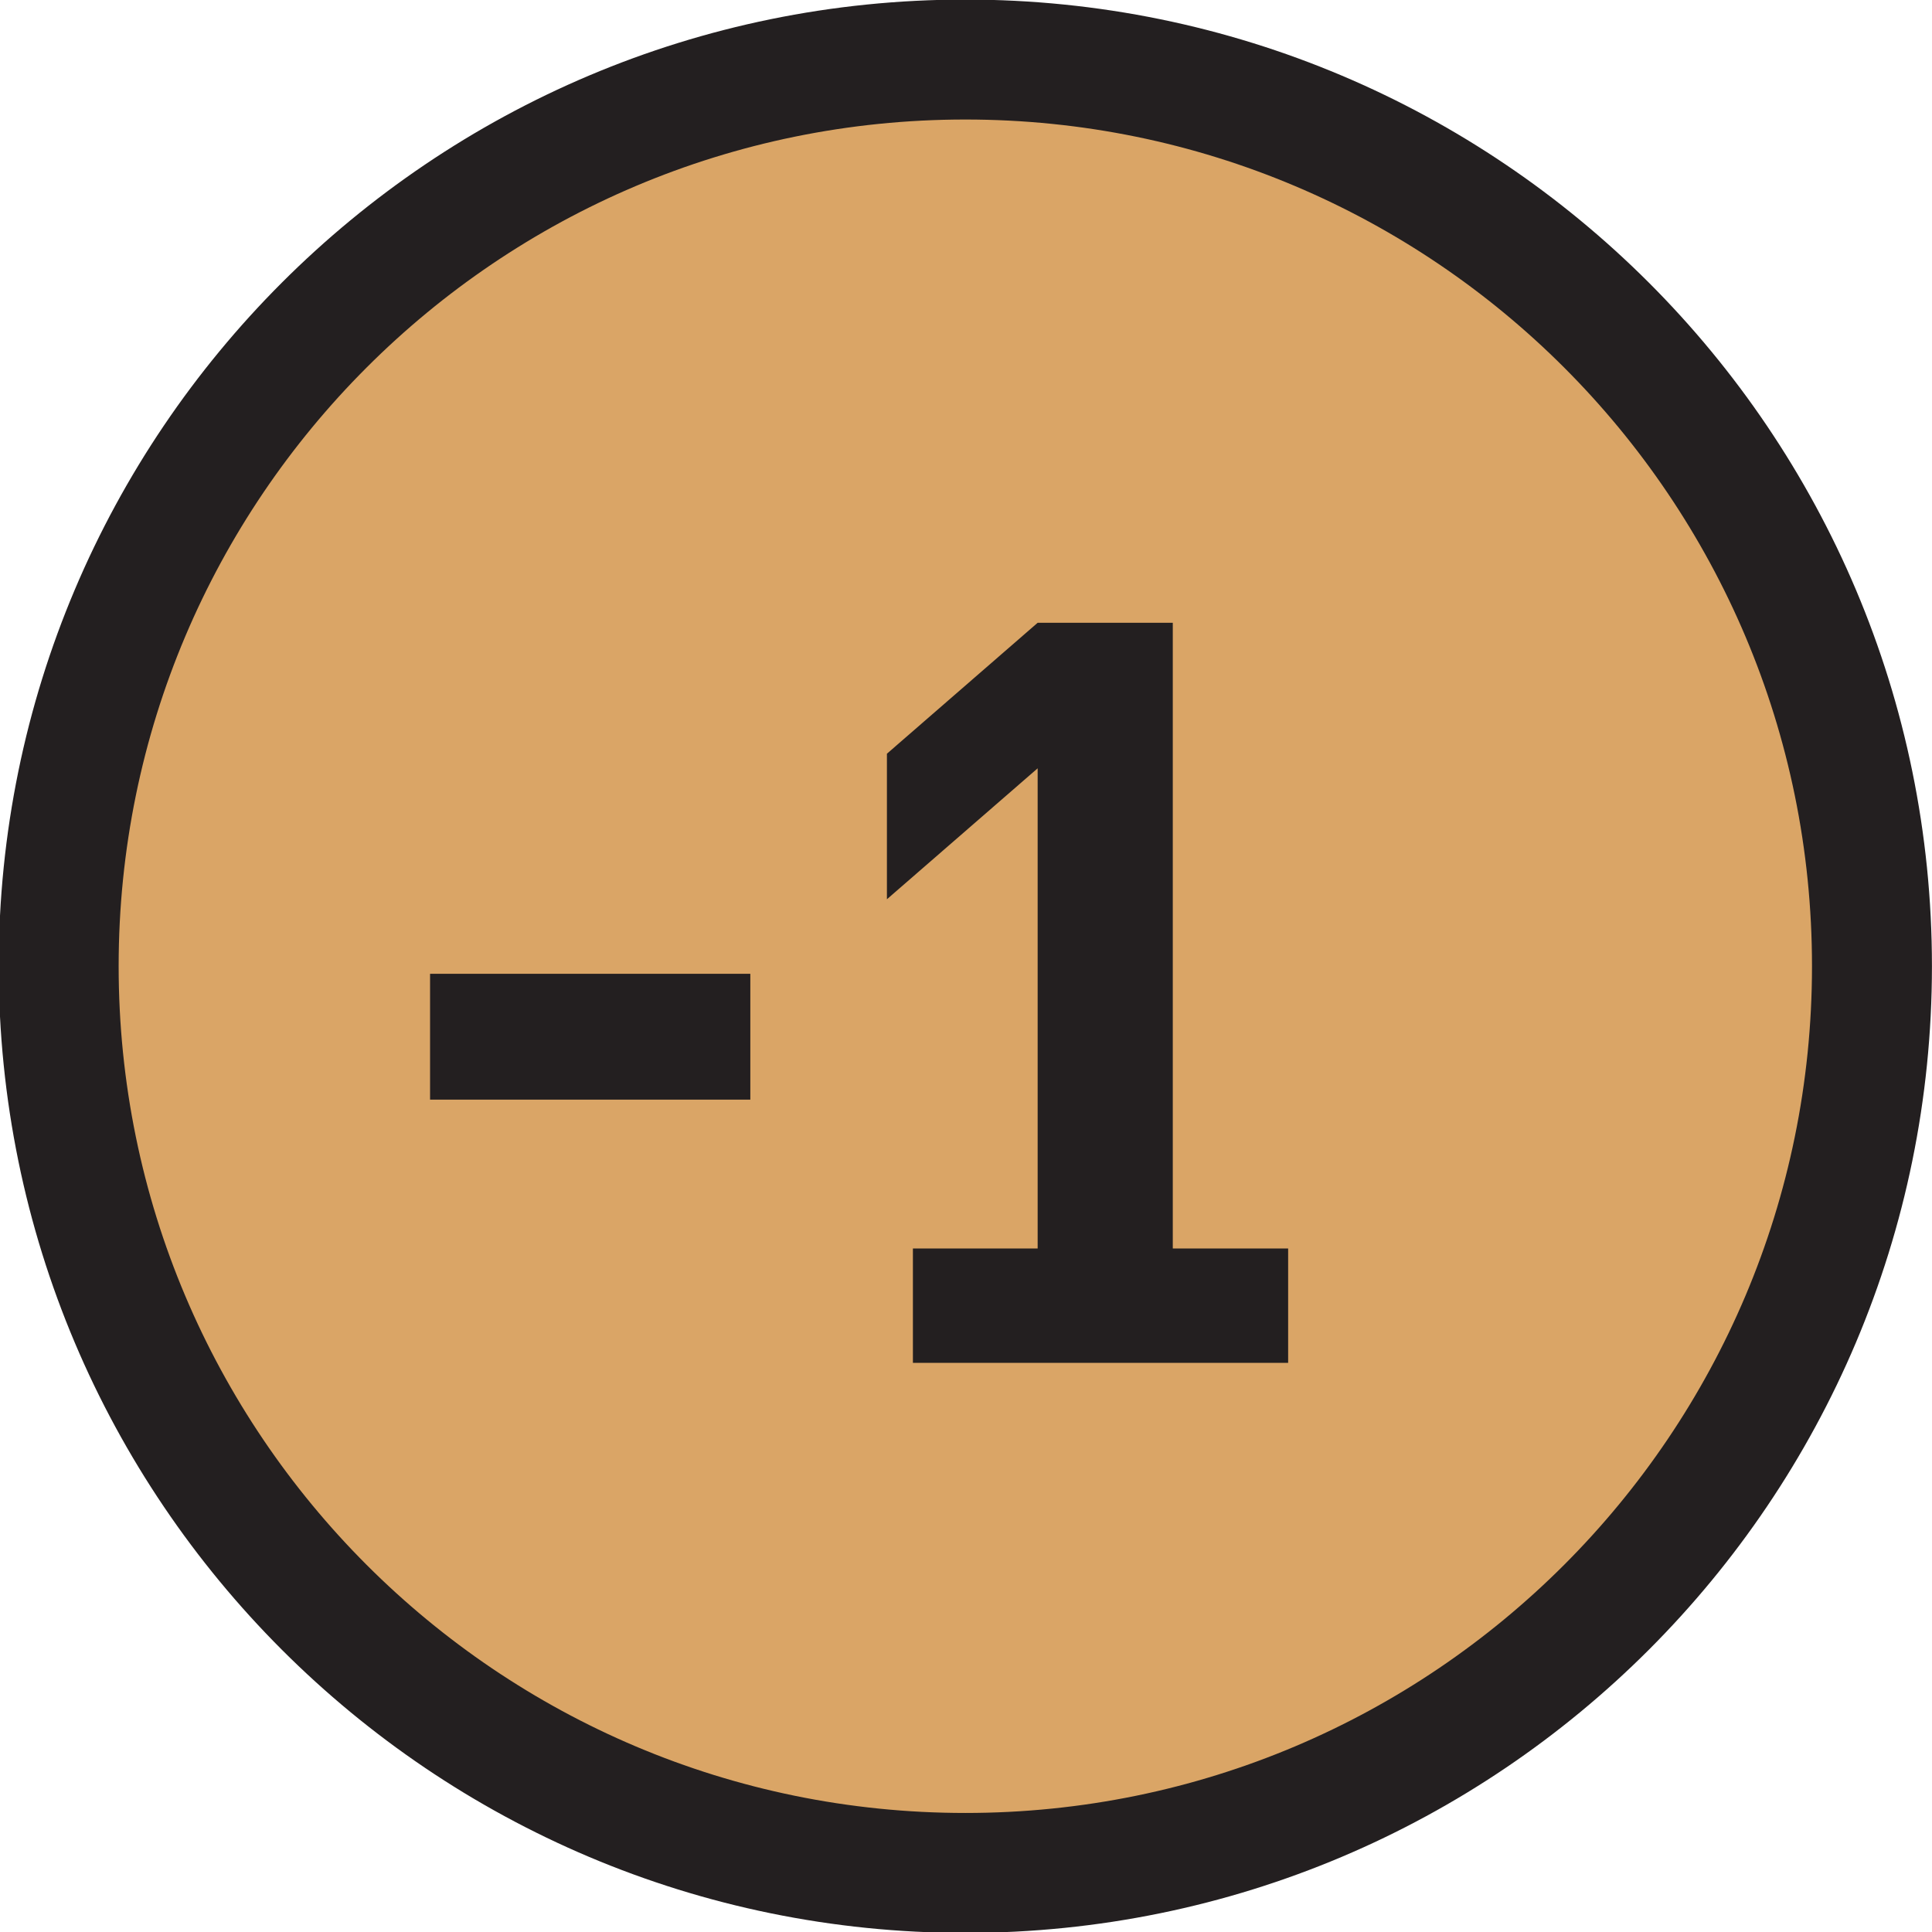 <?xml version="1.0" encoding="UTF-8" standalone="no"?>
<!-- Created with Inkscape (http://www.inkscape.org/) -->

<svg
   width="6.823mm"
   height="6.823mm"
   viewBox="0 0 6.823 6.823"
   version="1.1"
   id="svg1"
   inkscape:version="1.3 (0e150ed6c4, 2023-07-21)"
   sodipodi:docname="reduce-1-for-settling-non-military-rare-elements-production-worlds.svg"
   xml:space="preserve"
   xmlns:inkscape="http://www.inkscape.org/namespaces/inkscape"
   xmlns:sodipodi="http://sodipodi.sourceforge.net/DTD/sodipodi-0.dtd"
   xmlns="http://www.w3.org/2000/svg"
   xmlns:svg="http://www.w3.org/2000/svg"><sodipodi:namedview
     id="namedview1"
     pagecolor="#ffffff"
     bordercolor="#000000"
     borderopacity="0.25"
     inkscape:showpageshadow="2"
     inkscape:pageopacity="0.0"
     inkscape:pagecheckerboard="0"
     inkscape:deskcolor="#d1d1d1"
     inkscape:document-units="mm"
     inkscape:zoom="22.988818"
     inkscape:cx="9.3741227"
     inkscape:cy="13.180321"
     inkscape:window-width="1920"
     inkscape:window-height="1013"
     inkscape:window-x="0"
     inkscape:window-y="30"
     inkscape:window-maximized="1"
     inkscape:current-layer="layer1" /><defs
     id="defs1"><clipPath
       clipPathUnits="userSpaceOnUse"
       id="clipPath4310"><path
         d="m 60.813,544.359 h 15.605 v 18.543 H 60.813 Z"
         transform="translate(-74.619,-546.827)"
         id="path4310" /></clipPath><clipPath
       clipPathUnits="userSpaceOnUse"
       id="clipPath4312"><path
         d="m 60.813,544.359 h 15.605 v 18.543 H 60.813 Z"
         transform="translate(-76.218,-556.231)"
         id="path4312" /></clipPath><clipPath
       clipPathUnits="userSpaceOnUse"
       id="clipPath4314"><path
         d="m 60.813,544.359 h 15.605 v 18.543 H 60.813 Z"
         transform="translate(-76.218,-553.963)"
         id="path4314" /></clipPath><clipPath
       clipPathUnits="userSpaceOnUse"
       id="clipPath4316"><path
         d="m 60.813,544.359 h 15.605 v 18.543 H 60.813 Z"
         transform="translate(-76.218,-551.695)"
         id="path4316" /></clipPath><clipPath
       clipPathUnits="userSpaceOnUse"
       id="clipPath4318"><path
         d="m 60.813,544.359 h 15.605 v 18.543 H 60.813 Z"
         transform="translate(-76.218,-549.428)"
         id="path4318" /></clipPath><clipPath
       clipPathUnits="userSpaceOnUse"
       id="clipPath4320"><path
         d="m 60.813,544.359 h 15.605 v 18.543 H 60.813 Z"
         transform="translate(-65.549,-559.632)"
         id="path4320" /></clipPath><clipPath
       clipPathUnits="userSpaceOnUse"
       id="clipPath4322"><path
         d="m 60.813,544.359 h 15.605 v 18.543 H 60.813 Z"
         transform="translate(-67.405,-550.164)"
         id="path4322" /></clipPath><clipPath
       clipPathUnits="userSpaceOnUse"
       id="clipPath4325"><path
         d="m 216.169,547.275 h 15.489 v 18.542 h -15.489 z"
         transform="translate(-231.458,-556.499)"
         id="path4325" /></clipPath><clipPath
       clipPathUnits="userSpaceOnUse"
       id="clipPath4330"><path
         d="m 234.688,547.276 h 15.489 v 18.543 h -15.489 z"
         transform="translate(-249.978,-556.5)"
         id="path4330" /></clipPath><clipPath
       clipPathUnits="userSpaceOnUse"
       id="clipPath4333"><path
         d="m 234.688,547.276 h 15.489 v 18.543 h -15.489 z"
         transform="translate(-241.937,-553.6)"
         id="path4333" /></clipPath><clipPath
       clipPathUnits="userSpaceOnUse"
       id="clipPath4336"><path
         d="m 378.176,547.276 h 19.348 v 18.542 h -19.348 z"
         transform="translate(-393.466,-556.5)"
         id="path4336" /></clipPath><clipPath
       clipPathUnits="userSpaceOnUse"
       id="clipPath4338"><path
         d="m 378.176,547.276 h 19.348 v 18.542 h -19.348 z"
         transform="translate(-396.124,-551.445)"
         id="path4338" /></clipPath><clipPath
       clipPathUnits="userSpaceOnUse"
       id="clipPath4340"><path
         d="m 378.176,547.276 h 19.348 v 18.542 h -19.348 z"
         transform="translate(-397.324,-558.498)"
         id="path4340" /></clipPath><clipPath
       clipPathUnits="userSpaceOnUse"
       id="clipPath4342"><path
         d="m 378.176,547.276 h 19.348 v 18.542 h -19.348 z"
         transform="translate(-397.324,-556.796)"
         id="path4342" /></clipPath><clipPath
       clipPathUnits="userSpaceOnUse"
       id="clipPath4344"><path
         d="m 378.176,547.276 h 19.348 v 18.542 h -19.348 z"
         transform="translate(-397.324,-555.096)"
         id="path4344" /></clipPath><clipPath
       clipPathUnits="userSpaceOnUse"
       id="clipPath4346"><path
         d="m 378.176,547.276 h 19.348 v 18.542 h -19.348 z"
         transform="translate(-397.324,-553.396)"
         id="path4346" /></clipPath><clipPath
       clipPathUnits="userSpaceOnUse"
       id="clipPath4348"><path
         d="m 378.176,547.276 h 19.348 v 18.542 h -19.348 z"
         transform="translate(-389.321,-561.05)"
         id="path4348" /></clipPath><clipPath
       clipPathUnits="userSpaceOnUse"
       id="clipPath4350"><path
         d="m 378.176,547.276 h 19.348 v 18.542 h -19.348 z"
         transform="translate(-390.651,-553.974)"
         id="path4350" /></clipPath><clipPath
       clipPathUnits="userSpaceOnUse"
       id="clipPath4336-9"><path
         d="m 378.176,547.276 h 19.348 v 18.542 h -19.348 z"
         transform="translate(-393.466,-556.5)"
         id="path4336-2" /></clipPath><clipPath
       clipPathUnits="userSpaceOnUse"
       id="clipPath4338-0"><path
         d="m 378.176,547.276 h 19.348 v 18.542 h -19.348 z"
         transform="translate(-396.124,-551.445)"
         id="path4338-2" /></clipPath><clipPath
       clipPathUnits="userSpaceOnUse"
       id="clipPath4340-3"><path
         d="m 378.176,547.276 h 19.348 v 18.542 h -19.348 z"
         transform="translate(-397.324,-558.498)"
         id="path4340-7" /></clipPath><clipPath
       clipPathUnits="userSpaceOnUse"
       id="clipPath4342-5"><path
         d="m 378.176,547.276 h 19.348 v 18.542 h -19.348 z"
         transform="translate(-397.324,-556.796)"
         id="path4342-9" /></clipPath><clipPath
       clipPathUnits="userSpaceOnUse"
       id="clipPath4344-2"><path
         d="m 378.176,547.276 h 19.348 v 18.542 h -19.348 z"
         transform="translate(-397.324,-555.096)"
         id="path4344-2" /></clipPath><clipPath
       clipPathUnits="userSpaceOnUse"
       id="clipPath4346-8"><path
         d="m 378.176,547.276 h 19.348 v 18.542 h -19.348 z"
         transform="translate(-397.324,-553.396)"
         id="path4346-9" /></clipPath><clipPath
       clipPathUnits="userSpaceOnUse"
       id="clipPath4348-7"><path
         d="m 378.176,547.276 h 19.348 v 18.542 h -19.348 z"
         transform="translate(-389.321,-561.05)"
         id="path4348-3" /></clipPath><clipPath
       clipPathUnits="userSpaceOnUse"
       id="clipPath4350-6"><path
         d="m 378.176,547.276 h 19.348 v 18.542 h -19.348 z"
         transform="translate(-390.651,-553.974)"
         id="path4350-1" /></clipPath><clipPath
       clipPathUnits="userSpaceOnUse"
       id="clipPath4496"><path
         d="m 161.771,461.299 h 11.371 v 11.37 h -11.371 z"
         transform="translate(-171.142,-466.984)"
         id="path4496" /></clipPath><clipPath
       clipPathUnits="userSpaceOnUse"
       id="clipPath4502"><path
         d="m 302.944,451.568 h 19.614 v 10.801 h -19.614 z"
         transform="translate(-308.344,-453.568)"
         id="path4502" /></clipPath><clipPath
       clipPathUnits="userSpaceOnUse"
       id="clipPath4500"><path
         d="m 302.944,451.568 h 19.614 v 10.801 h -19.614 z"
         transform="translate(-311.745,-456.968)"
         id="path4500" /></clipPath><clipPath
       clipPathUnits="userSpaceOnUse"
       id="clipPath4498"><path
         d="m 302.944,451.568 h 19.614 v 10.801 h -19.614 z"
         transform="translate(-311.745,-456.968)"
         id="path4498" /></clipPath><clipPath
       clipPathUnits="userSpaceOnUse"
       id="clipPath4502-7"><path
         d="m 302.944,451.568 h 19.614 v 10.801 h -19.614 z"
         transform="translate(-308.344,-453.568)"
         id="path4502-4" /></clipPath><clipPath
       clipPathUnits="userSpaceOnUse"
       id="clipPath4500-4"><path
         d="m 302.944,451.568 h 19.614 v 10.801 h -19.614 z"
         transform="translate(-311.745,-456.968)"
         id="path4500-3" /></clipPath><clipPath
       clipPathUnits="userSpaceOnUse"
       id="clipPath4498-0"><path
         d="m 302.944,451.568 h 19.614 v 10.801 h -19.614 z"
         transform="translate(-311.745,-456.968)"
         id="path4498-7" /></clipPath><clipPath
       clipPathUnits="userSpaceOnUse"
       id="clipPath4502-8"><path
         d="m 302.944,451.568 h 19.614 v 10.801 h -19.614 z"
         transform="translate(-308.344,-453.568)"
         id="path4502-43" /></clipPath><clipPath
       clipPathUnits="userSpaceOnUse"
       id="clipPath4500-1"><path
         d="m 302.944,451.568 h 19.614 v 10.801 h -19.614 z"
         transform="translate(-311.745,-456.968)"
         id="path4500-4" /></clipPath><clipPath
       clipPathUnits="userSpaceOnUse"
       id="clipPath4498-9"><path
         d="m 302.944,451.568 h 19.614 v 10.801 h -19.614 z"
         transform="translate(-311.745,-456.968)"
         id="path4498-2" /></clipPath><clipPath
       clipPathUnits="userSpaceOnUse"
       id="clipPath4508"><path
         d="m 302.944,451.568 h 19.614 v 10.801 h -19.614 z"
         transform="translate(-318.591,-458.896)"
         id="path4508" /></clipPath><clipPath
       clipPathUnits="userSpaceOnUse"
       id="clipPath4506"><path
         d="m 302.944,451.568 h 19.614 v 10.801 h -19.614 z"
         transform="translate(-320.517,-456.968)"
         id="path4506" /></clipPath><clipPath
       clipPathUnits="userSpaceOnUse"
       id="clipPath4504"><path
         d="m 302.944,451.568 h 19.614 v 10.801 h -19.614 z"
         transform="translate(-322.557,-456.968)"
         id="path4504" /></clipPath><clipPath
       clipPathUnits="userSpaceOnUse"
       id="clipPath4364"><path
         d="m 375.244,456.034 h 41.586 v 26.778 h -41.586 z"
         transform="translate(-410.447,-467.506)"
         id="path4364" /></clipPath><clipPath
       clipPathUnits="userSpaceOnUse"
       id="clipPath4366"><path
         d="m 375.244,456.034 h 41.586 v 26.778 h -41.586 z"
         transform="translate(-2.5000001e-5)"
         id="path4366" /></clipPath><clipPath
       clipPathUnits="userSpaceOnUse"
       id="clipPath4368"><path
         d="m 375.244,456.034 h 41.586 v 26.778 h -41.586 z"
         transform="translate(-404.839,-468.775)"
         id="path4368" /></clipPath><clipPath
       clipPathUnits="userSpaceOnUse"
       id="clipPath4370"><path
         d="m 375.244,456.034 h 41.586 v 26.778 h -41.586 z"
         transform="translate(-414.43,-476.187)"
         id="path4370" /></clipPath><radialGradient
       fx="0"
       fy="0"
       cx="0"
       cy="0"
       r="1"
       gradientUnits="userSpaceOnUse"
       gradientTransform="matrix(0.8,0,0,0.8,99.065,164.79)"
       spreadMethod="pad"
       id="radialGradient4372"><stop
         style="stop-opacity:1;stop-color:#fff200"
         offset="0"
         id="stop4370" /><stop
         style="stop-opacity:1;stop-color:#fff200"
         offset="0.799"
         id="stop4371" /><stop
         style="stop-opacity:1;stop-color:#b0a600"
         offset="1"
         id="stop4372" /></radialGradient><clipPath
       clipPathUnits="userSpaceOnUse"
       id="clipPath4374"><path
         d="m 375.244,456.034 h 41.586 v 26.778 h -41.586 z"
         transform="translate(-407.056,-479.361)"
         id="path4374" /></clipPath><clipPath
       clipPathUnits="userSpaceOnUse"
       id="clipPath4376"><path
         d="m 375.244,456.034 h 41.586 v 26.778 h -41.586 z"
         transform="translate(-395.186,-467.506)"
         id="path4376" /></clipPath><clipPath
       clipPathUnits="userSpaceOnUse"
       id="clipPath4378"><path
         d="m 375.244,456.034 h 41.586 v 26.778 h -41.586 z"
         transform="translate(-386.783,-460.703)"
         id="path4378" /></clipPath><clipPath
       clipPathUnits="userSpaceOnUse"
       id="clipPath4380"><path
         d="m 375.244,456.034 h 41.586 v 26.778 h -41.586 z"
         transform="translate(-377.082,-475.046)"
         id="path4380" /></clipPath><clipPath
       clipPathUnits="userSpaceOnUse"
       id="clipPath4382"><path
         d="m 375.244,456.034 h 41.586 v 26.778 h -41.586 z"
         transform="translate(-385.147,-475.046)"
         id="path4382" /></clipPath><clipPath
       clipPathUnits="userSpaceOnUse"
       id="clipPath4364-5"><path
         d="m 375.244,456.034 h 41.586 v 26.778 h -41.586 z"
         transform="translate(-410.447,-467.506)"
         id="path4364-0" /></clipPath><clipPath
       clipPathUnits="userSpaceOnUse"
       id="clipPath4366-4"><path
         d="m 375.244,456.034 h 41.586 v 26.778 h -41.586 z"
         transform="translate(-2.5000001e-5)"
         id="path4366-8" /></clipPath><clipPath
       clipPathUnits="userSpaceOnUse"
       id="clipPath4368-7"><path
         d="m 375.244,456.034 h 41.586 v 26.778 h -41.586 z"
         transform="translate(-404.839,-468.775)"
         id="path4368-1" /></clipPath><clipPath
       clipPathUnits="userSpaceOnUse"
       id="clipPath4370-7"><path
         d="m 375.244,456.034 h 41.586 v 26.778 h -41.586 z"
         transform="translate(-414.43,-476.187)"
         id="path4370-2" /></clipPath><radialGradient
       fx="0"
       fy="0"
       cx="0"
       cy="0"
       r="1"
       gradientUnits="userSpaceOnUse"
       gradientTransform="matrix(0.8,0,0,0.8,99.858,161.615)"
       spreadMethod="pad"
       id="radialGradient4372-7"><stop
         style="stop-opacity:1;stop-color:#fff200"
         offset="0"
         id="stop4370-2" /><stop
         style="stop-opacity:1;stop-color:#fff200"
         offset="0.799"
         id="stop4371-2" /><stop
         style="stop-opacity:1;stop-color:#b0a600"
         offset="1"
         id="stop4372-6" /></radialGradient><clipPath
       clipPathUnits="userSpaceOnUse"
       id="clipPath4374-1"><path
         d="m 375.244,456.034 h 41.586 v 26.778 h -41.586 z"
         transform="translate(-407.056,-479.361)"
         id="path4374-0" /></clipPath><clipPath
       clipPathUnits="userSpaceOnUse"
       id="clipPath4376-6"><path
         d="m 375.244,456.034 h 41.586 v 26.778 h -41.586 z"
         transform="translate(-395.186,-467.506)"
         id="path4376-1" /></clipPath><clipPath
       clipPathUnits="userSpaceOnUse"
       id="clipPath4378-5"><path
         d="m 375.244,456.034 h 41.586 v 26.778 h -41.586 z"
         transform="translate(-386.783,-460.703)"
         id="path4378-9" /></clipPath><clipPath
       clipPathUnits="userSpaceOnUse"
       id="clipPath4380-4"><path
         d="m 375.244,456.034 h 41.586 v 26.778 h -41.586 z"
         transform="translate(-377.082,-475.046)"
         id="path4380-9" /></clipPath><clipPath
       clipPathUnits="userSpaceOnUse"
       id="clipPath4382-0"><path
         d="m 375.244,456.034 h 41.586 v 26.778 h -41.586 z"
         transform="translate(-385.147,-475.046)"
         id="path4382-9" /></clipPath><clipPath
       clipPathUnits="userSpaceOnUse"
       id="clipPath4510"><path
         d="m 476.075,411.308 h 19.614 v 10.801 h -19.614 z"
         transform="translate(-484.876,-416.708)"
         id="path4510" /></clipPath><clipPath
       clipPathUnits="userSpaceOnUse"
       id="clipPath4512"><path
         d="m 476.075,411.308 h 19.614 v 10.801 h -19.614 z"
         transform="translate(-484.876,-416.708)"
         id="path4512" /></clipPath><clipPath
       clipPathUnits="userSpaceOnUse"
       id="clipPath4514"><path
         d="m 476.075,411.308 h 19.614 v 10.801 h -19.614 z"
         transform="translate(-481.476,-413.308)"
         id="path4514" /></clipPath><clipPath
       clipPathUnits="userSpaceOnUse"
       id="clipPath4516"><path
         d="m 476.075,411.308 h 19.614 v 10.801 h -19.614 z"
         transform="translate(-495.688,-416.709)"
         id="path4516" /></clipPath><clipPath
       clipPathUnits="userSpaceOnUse"
       id="clipPath4518"><path
         d="m 476.075,411.308 h 19.614 v 10.801 h -19.614 z"
         transform="translate(-493.649,-416.709)"
         id="path4518" /></clipPath><clipPath
       clipPathUnits="userSpaceOnUse"
       id="clipPath4520"><path
         d="m 476.075,411.308 h 19.614 v 10.801 h -19.614 z"
         transform="translate(-491.723,-418.636)"
         id="path4520" /></clipPath><clipPath
       clipPathUnits="userSpaceOnUse"
       id="clipPath4510-6"><path
         d="m 476.075,411.308 h 19.614 v 10.801 h -19.614 z"
         transform="translate(-484.876,-416.708)"
         id="path4510-7" /></clipPath><clipPath
       clipPathUnits="userSpaceOnUse"
       id="clipPath4512-3"><path
         d="m 476.075,411.308 h 19.614 v 10.801 h -19.614 z"
         transform="translate(-484.876,-416.708)"
         id="path4512-6" /></clipPath><clipPath
       clipPathUnits="userSpaceOnUse"
       id="clipPath4514-5"><path
         d="m 476.075,411.308 h 19.614 v 10.801 h -19.614 z"
         transform="translate(-481.476,-413.308)"
         id="path4514-6" /></clipPath><clipPath
       clipPathUnits="userSpaceOnUse"
       id="clipPath4516-8"><path
         d="m 476.075,411.308 h 19.614 v 10.801 h -19.614 z"
         transform="translate(-495.688,-416.709)"
         id="path4516-1" /></clipPath><clipPath
       clipPathUnits="userSpaceOnUse"
       id="clipPath4518-2"><path
         d="m 476.075,411.308 h 19.614 v 10.801 h -19.614 z"
         transform="translate(-493.649,-416.709)"
         id="path4518-9" /></clipPath><clipPath
       clipPathUnits="userSpaceOnUse"
       id="clipPath4520-3"><path
         d="m 476.075,411.308 h 19.614 v 10.801 h -19.614 z"
         transform="translate(-491.723,-418.636)"
         id="path4520-9" /></clipPath><clipPath
       clipPathUnits="userSpaceOnUse"
       id="clipPath5812"><path
         d="m 273.283,303.047 h 12.504 v 12.504 h -12.504 z"
         transform="translate(-283.787,-309.298)"
         id="path5812" /></clipPath><clipPath
       clipPathUnits="userSpaceOnUse"
       id="clipPath4524"><path
         d="m 92.984,303.031 h 11.37 v 11.371 h -11.37 z"
         transform="translate(-102.354,-308.717)"
         id="path4524" /></clipPath><clipPath
       clipPathUnits="userSpaceOnUse"
       id="clipPath4384"><path
         d="m 56.072,311.551 h 22.94 v 22.677 h -22.94 z"
         transform="translate(-76.612,-322.891)"
         id="path4384" /></clipPath><clipPath
       clipPathUnits="userSpaceOnUse"
       id="clipPath4386"><path
         d="m 56.072,311.551 h 22.94 v 22.677 h -22.94 z"
         transform="translate(-64.889,-321.164)"
         id="path4386" /></clipPath><clipPath
       clipPathUnits="userSpaceOnUse"
       id="clipPath4388"><path
         d="m 56.072,311.551 h 22.94 v 22.677 h -22.94 z"
         transform="translate(-68.227,-318.918)"
         id="path4388" /></clipPath><clipPath
       clipPathUnits="userSpaceOnUse"
       id="clipPath4358"><path
         d="m 215.042,459.341 h 22.941 v 22.942 h -22.941 z"
         transform="translate(-235.582,-470.813)"
         id="path4358" /></clipPath><clipPath
       clipPathUnits="userSpaceOnUse"
       id="clipPath4360"><path
         d="m 215.042,459.341 h 22.941 v 22.942 h -22.941 z"
         transform="translate(-2.5000001e-5)"
         id="path4360" /></clipPath><clipPath
       clipPathUnits="userSpaceOnUse"
       id="clipPath4362"><path
         d="m 215.042,459.341 h 22.941 v 22.942 h -22.941 z"
         transform="translate(-225.98,-466.841)"
         id="path4362" /></clipPath></defs><g
     inkscape:label="Layer 1"
     inkscape:groupmode="layer"
     id="layer1"
     transform="translate(-93.662,-161.447)"><path
       id="path4357"
       d="m 0,0 c 0,-5.009 -4.059,-9.072 -9.07,-9.072 -5.01,0 -9.071,4.063 -9.071,9.072 0,5.009 4.061,9.07 9.071,9.07 C -4.059,9.07 0,5.009 0,0"
       style="fill:#daa566;fill-opacity:1;fill-rule:nonzero;stroke:#231f20;stroke-width:1.2;stroke-linecap:butt;stroke-linejoin:miter;stroke-miterlimit:4;stroke-dasharray:none;stroke-opacity:1"
       transform="matrix(0.353,0,0,-0.353,100.273,164.859)"
       clip-path="url(#clipPath4358)" /><path
       id="path4359"
       d="m 221.008,470.439 h 3.204 v -1.259 h -3.204 z"
       style="fill:#231f20;fill-opacity:1;fill-rule:nonzero;stroke:none"
       transform="matrix(0.353,0,0,-0.353,17.165,330.951)"
       clip-path="url(#clipPath4360)" /><path
       id="path4361"
       d="M 0,0 V 1.144 H 1.248 V 5.948 L -0.26,4.638 v 1.456 l 1.508,1.31 H 2.6 V 1.144 H 3.754 V 0 Z"
       style="fill:#231f20;fill-opacity:1;fill-rule:nonzero;stroke:none"
       transform="matrix(0.353,0,0,-0.353,96.886,166.26)"
       clip-path="url(#clipPath4362)" /></g></svg>
